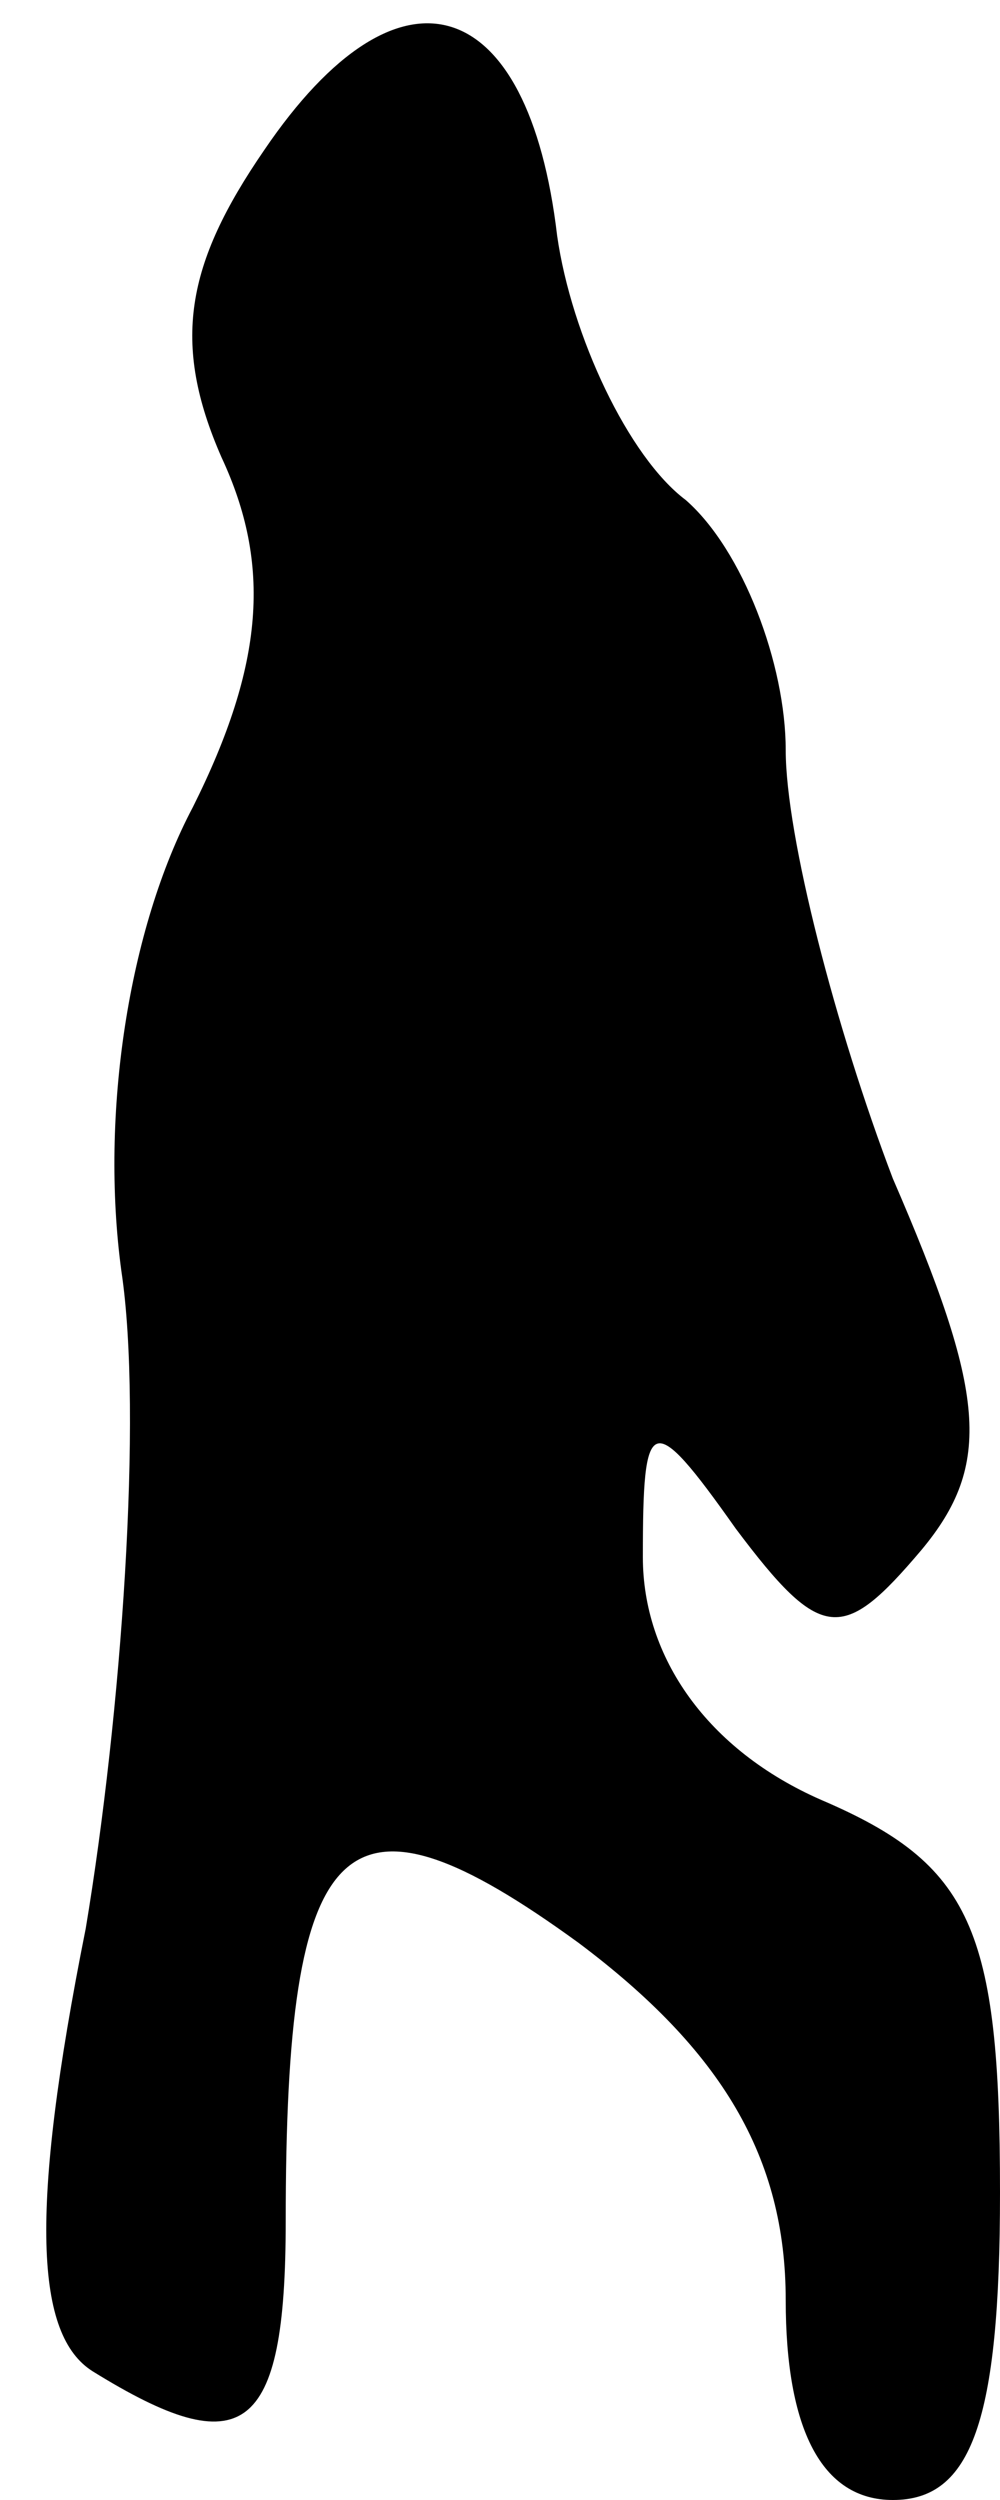 <?xml version="1.0" standalone="no"?>
<!DOCTYPE svg PUBLIC "-//W3C//DTD SVG 20010904//EN"
 "http://www.w3.org/TR/2001/REC-SVG-20010904/DTD/svg10.dtd">
<svg version="1.0" xmlns="http://www.w3.org/2000/svg"
 width="14pt" height="35pt" viewBox="0 0 14 35"
 preserveAspectRatio="xMidYMid meet">
<g transform="translate(0,35) scale(0.1,-0.1)"
fill="#000000" stroke="none">
<path fill="#000000" stroke="none" d="M37 329 c-11 -16 -13 -27 -6 -43 7 -15
6 -29 -4 -49 -9 -17 -13 -43 -10 -65 3 -20 0 -62 -5 -92 -8 -40 -7 -57 1 -62
21 -13 27 -9 27 21 0 55 8 63 41 39 20 -15 29 -30 29 -50 0 -18 5 -28 15 -28
11 0 15 11 15 43 0 37 -4 46 -25 55 -16 7 -25 20 -25 34 0 20 1 21 13 4 12
-16 15 -16 26 -3 10 12 9 22 -4 52 -8 21 -15 48 -15 60 0 12 -6 28 -14 35 -8
6 -16 23 -18 37 -4 34 -22 40 -41 12z"/>
</g>
</svg>
